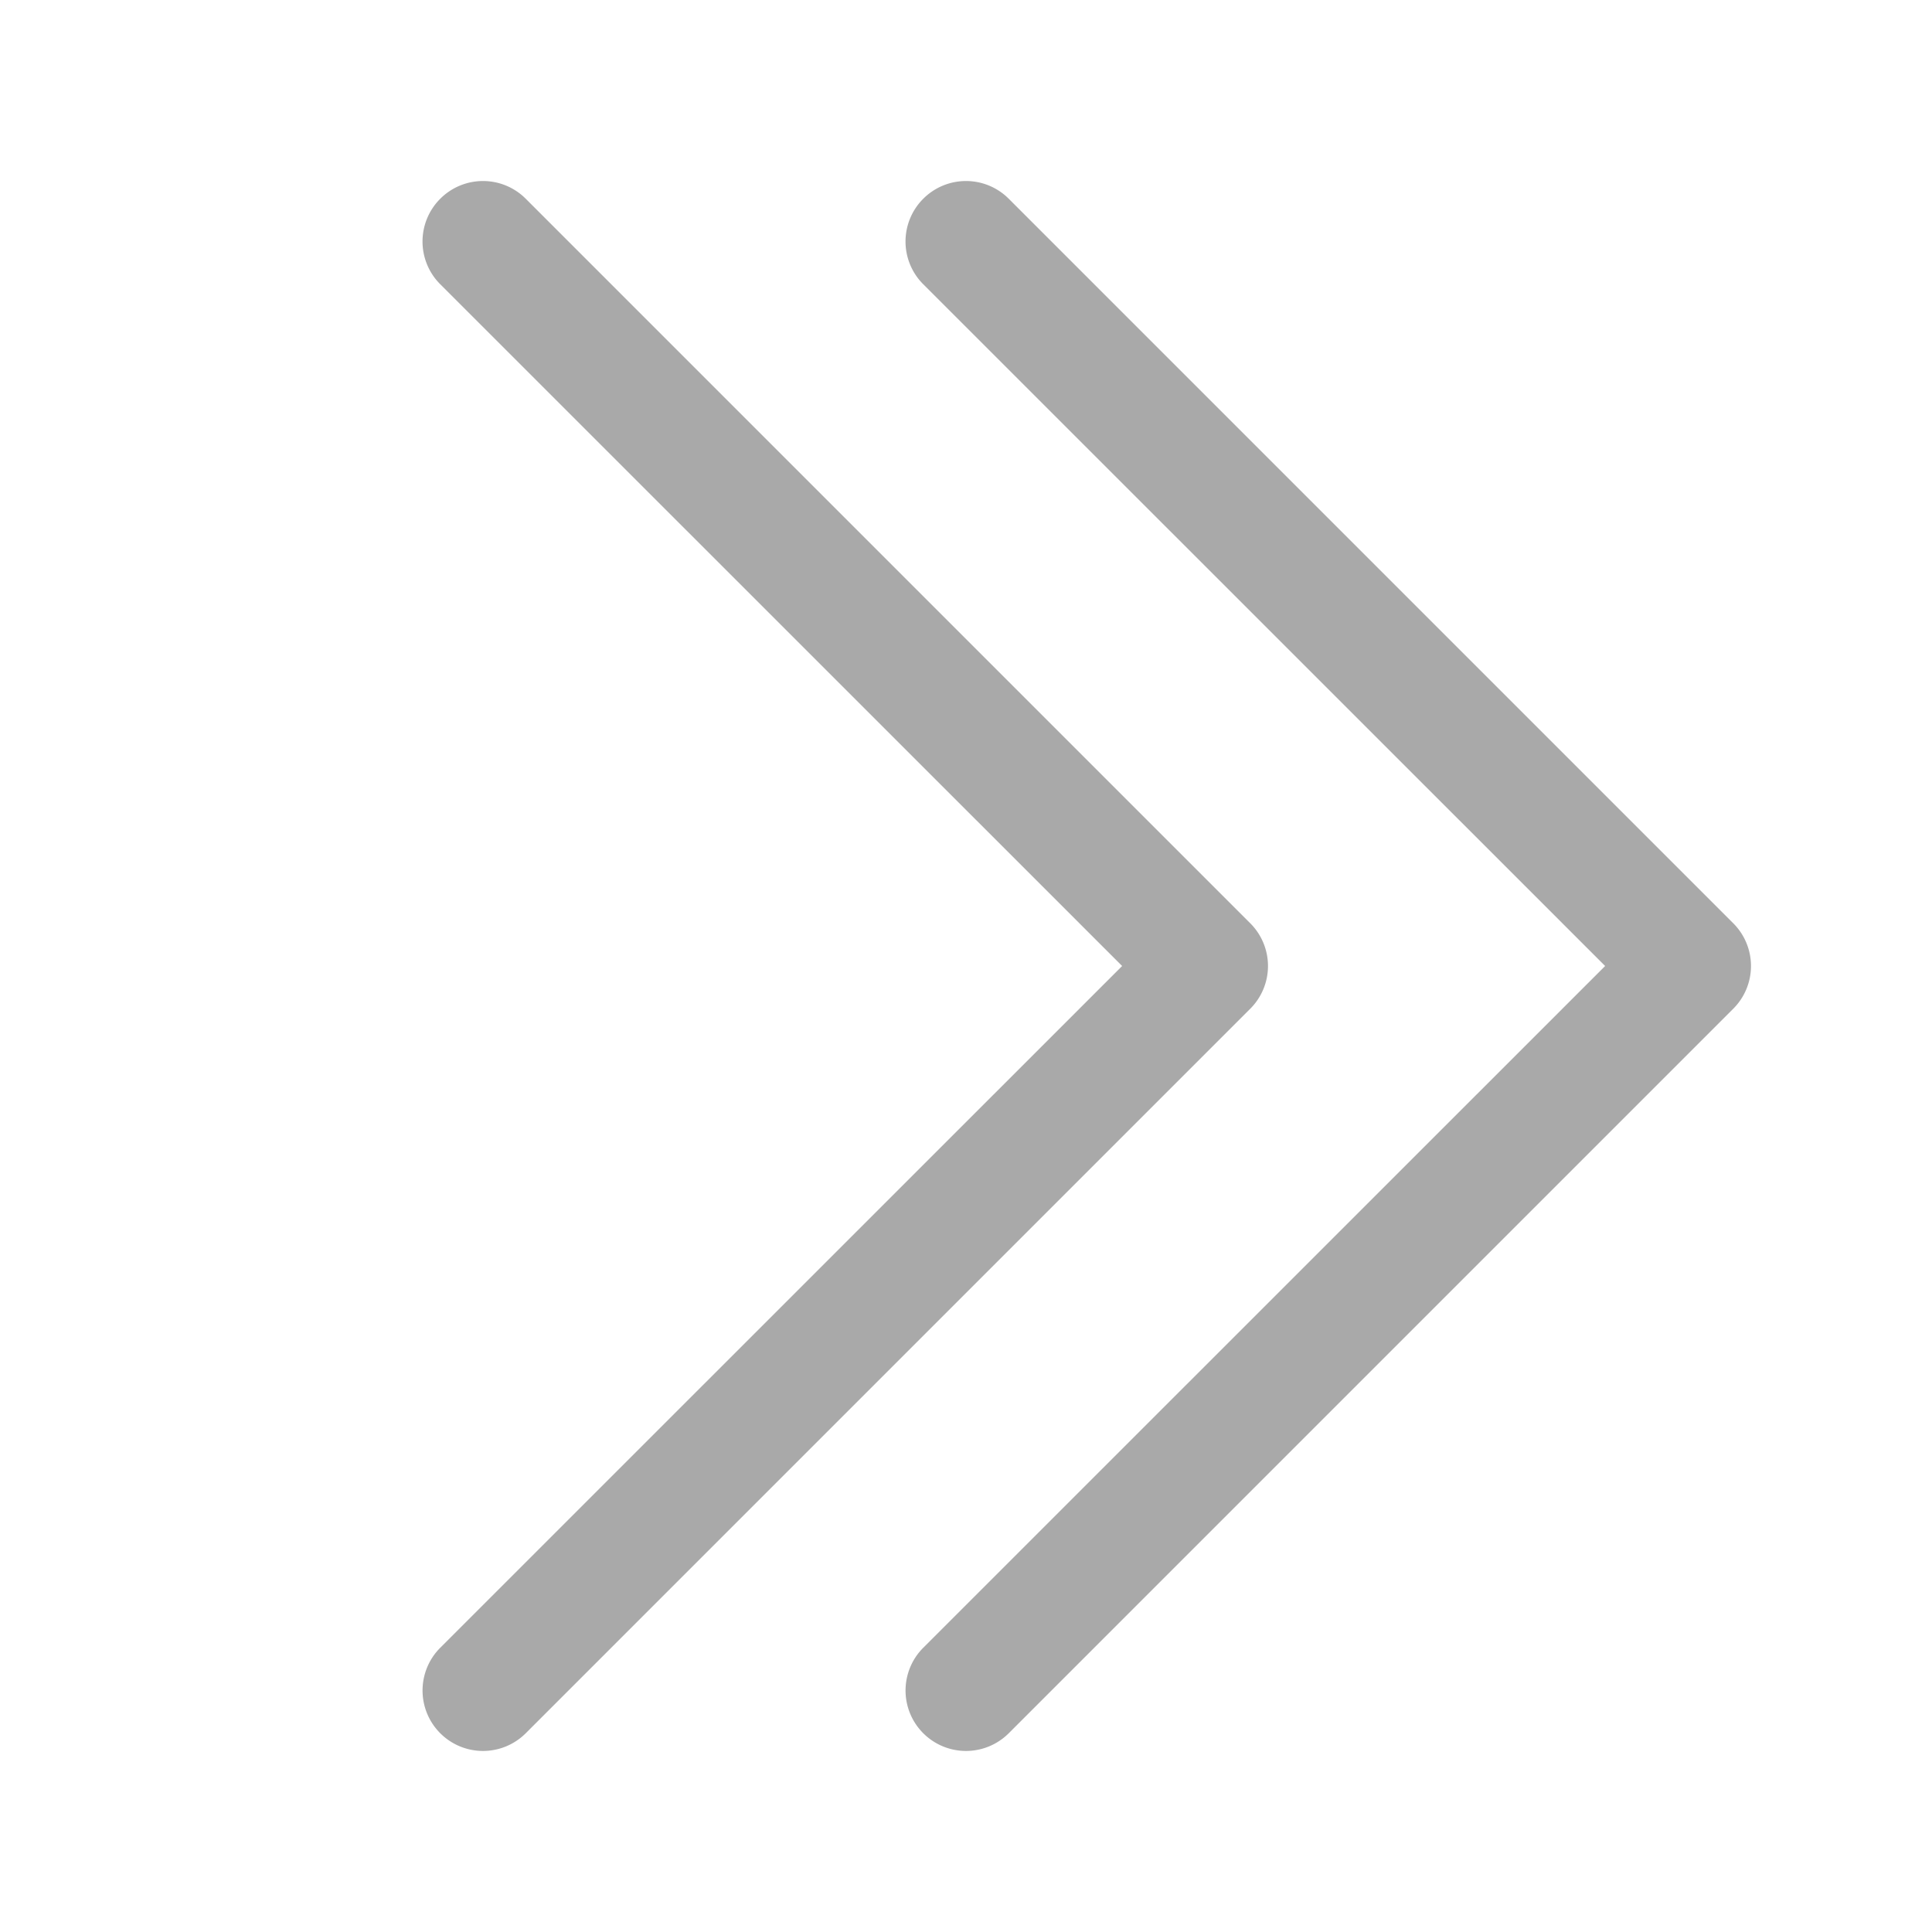 <svg xmlns="http://www.w3.org/2000/svg" width="12" height="12" fill="darkgray" class="bi bi-chevron-double-right" viewBox="0 0 16 16">
  <path fill-rule="evenodd" d="M3.646 1.646a.5.5 0 0 1 .708 0l6 6a.5.5 0 0 1 0 .708l-6 6a.5.5 0 0 1-.708-.708L9.293 8 3.646 2.354a.5.5 0 0 1 0-.708z"/>
  <path fill-rule="evenodd" d="M7.646 1.646a.5.5 0 0 1 .708 0l6 6a.5.5 0 0 1 0 .708l-6 6a.5.5 0 0 1-.708-.708L13.293 8 7.646 2.354a.5.5 0 0 1 0-.708z"/>
</svg>